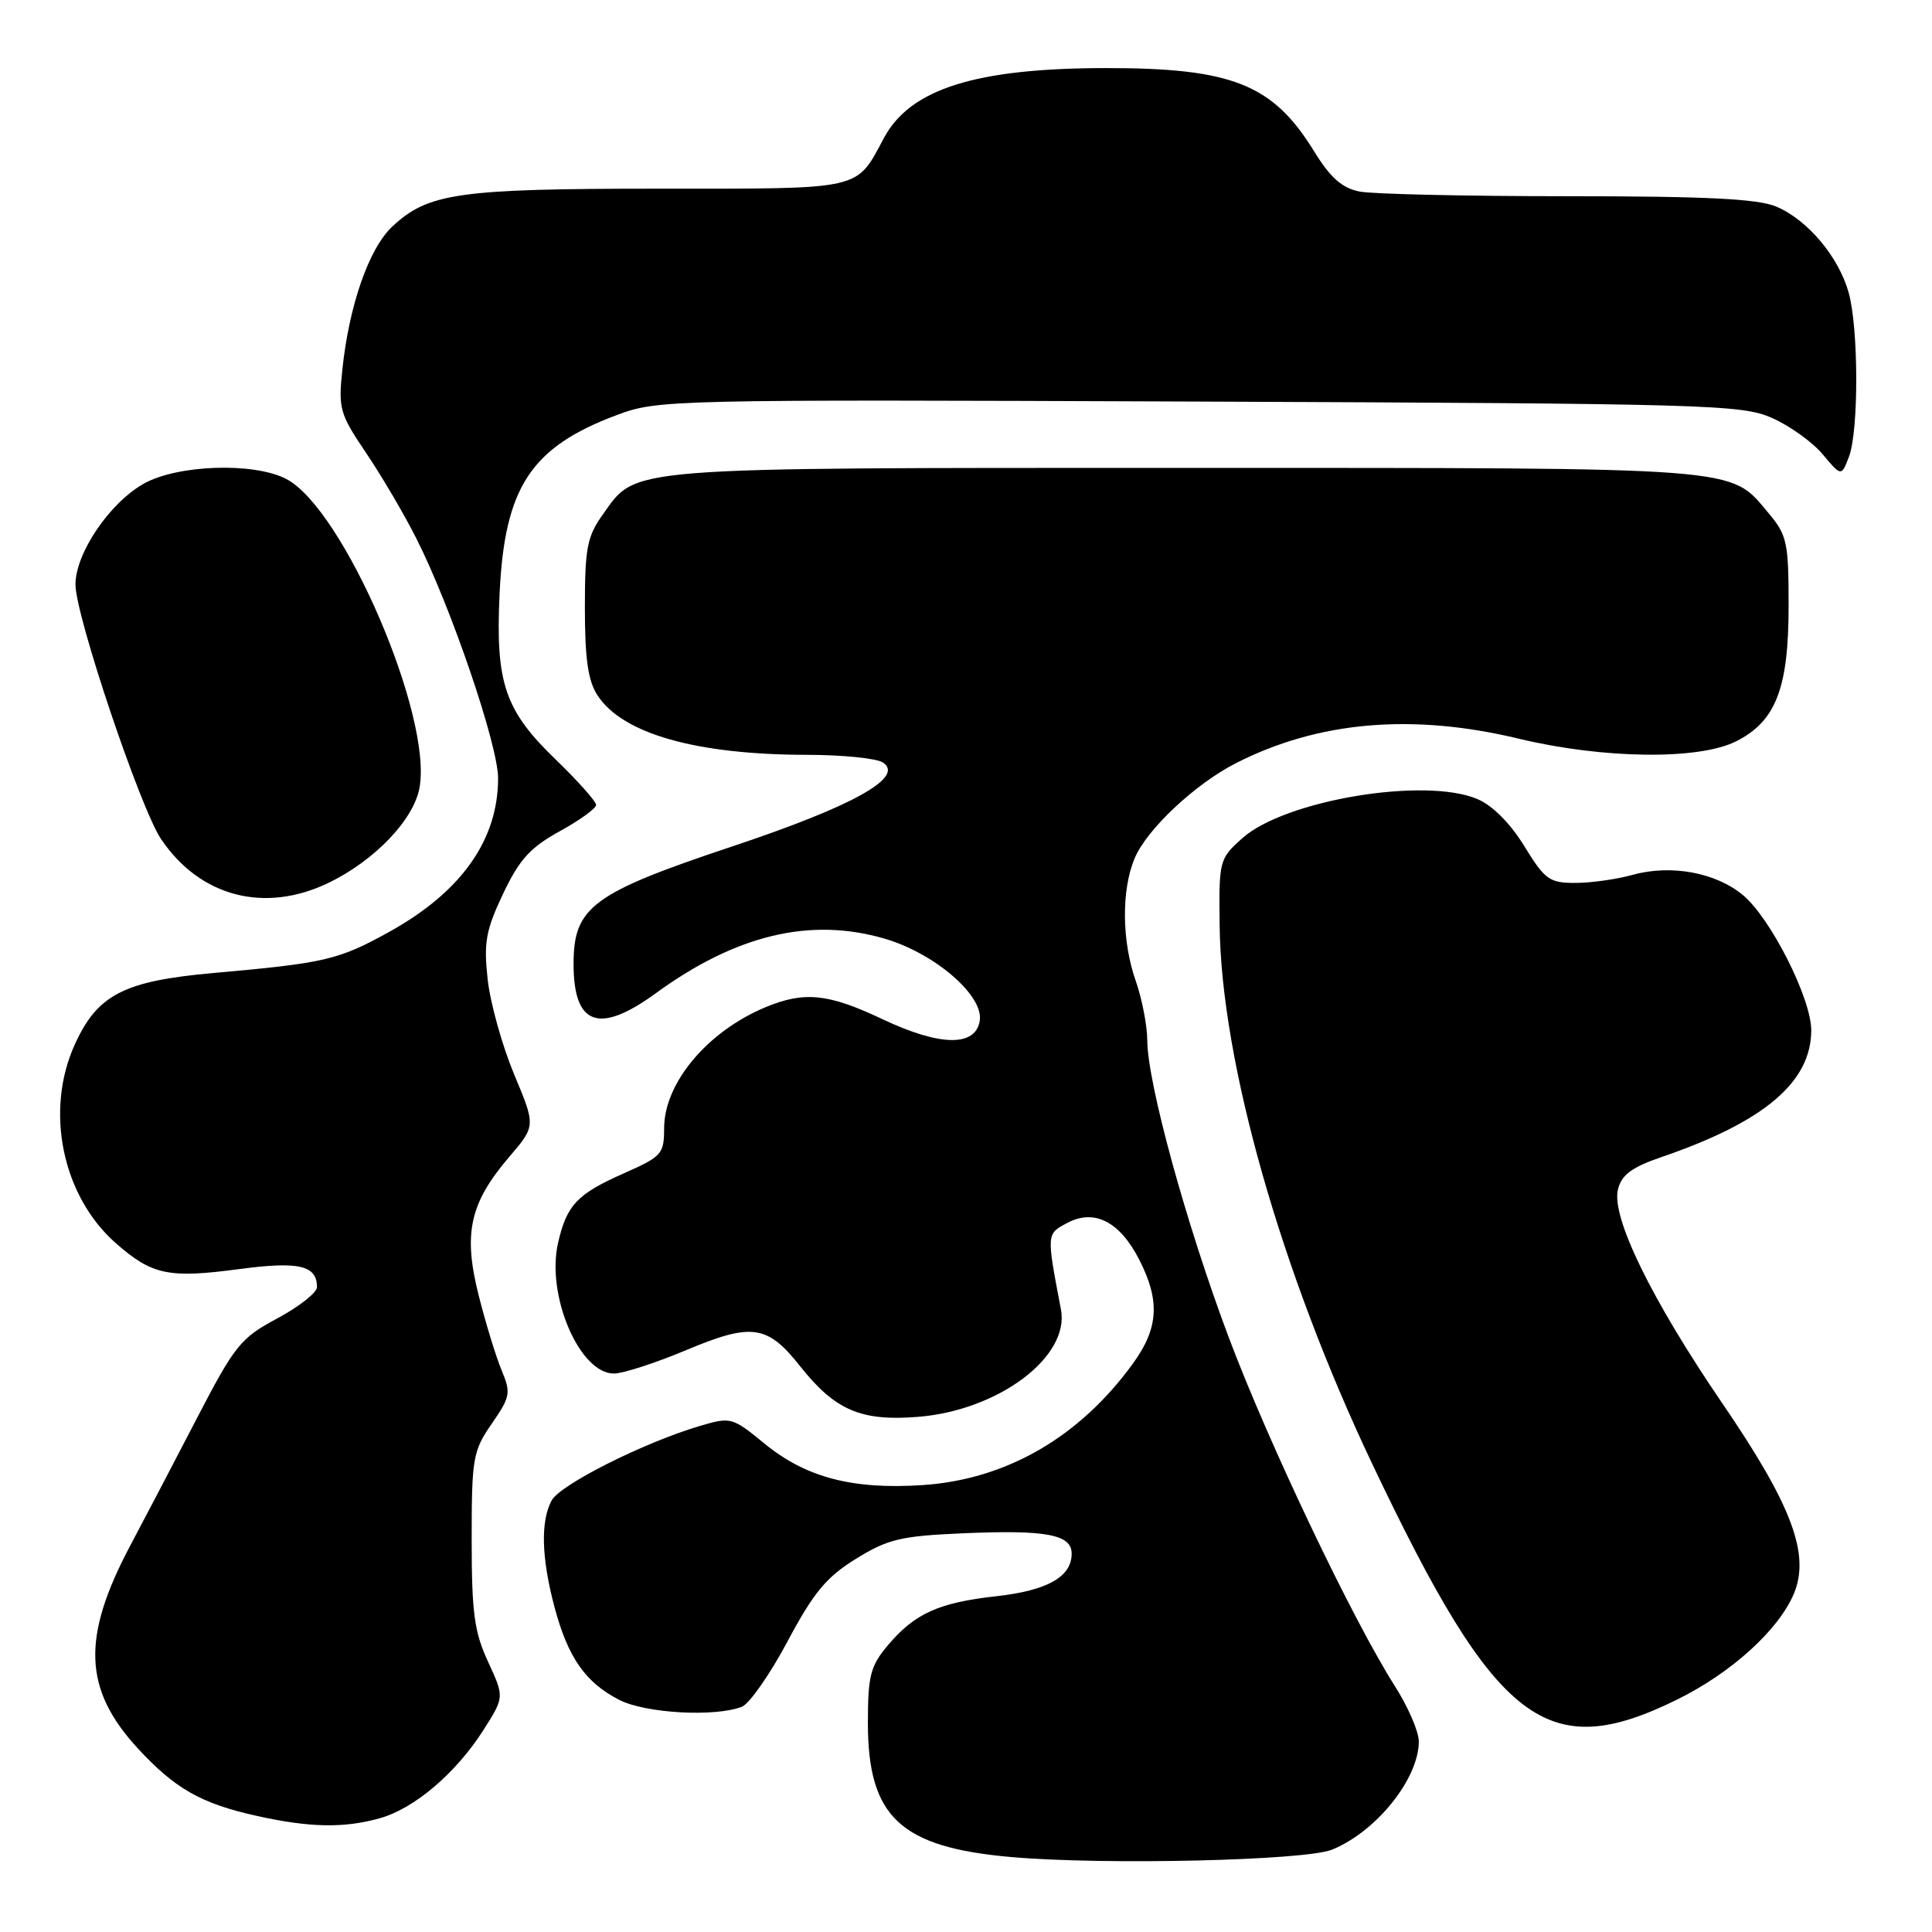 <?xml version="1.0" encoding="UTF-8" standalone="no"?>
<!DOCTYPE svg PUBLIC "-//W3C//DTD SVG 1.1//EN" "http://www.w3.org/Graphics/SVG/1.1/DTD/svg11.dtd" >
<svg xmlns="http://www.w3.org/2000/svg" xmlns:xlink="http://www.w3.org/1999/xlink" version="1.1" viewBox="0 0 256 256">
 <g >
 <path fill="currentColor"
d=" M 176.50 245.09 C 182.36 242.71 188.00 235.69 188.00 230.75 C 188.00 229.45 186.58 226.17 184.85 223.45 C 179.25 214.67 168.03 191.11 162.78 177.12 C 157.16 162.14 152.06 143.53 152.02 137.88 C 152.01 135.88 151.32 132.34 150.50 130.00 C 148.64 124.72 148.57 117.95 150.35 113.72 C 151.94 109.91 158.36 103.88 163.74 101.14 C 174.66 95.56 187.14 94.48 201.29 97.89 C 212.42 100.56 225.05 100.72 230.00 98.25 C 235.29 95.61 237.00 91.24 237.00 80.33 C 237.00 71.82 236.80 70.92 234.30 67.94 C 229.15 61.82 231.49 62.00 157.00 62.00 C 82.14 62.00 84.40 61.82 79.90 68.14 C 77.79 71.09 77.50 72.60 77.50 80.55 C 77.50 87.32 77.92 90.23 79.18 92.15 C 82.51 97.23 92.22 99.99 106.89 100.02 C 111.62 100.02 116.17 100.48 117.00 101.04 C 119.91 102.99 113.05 106.81 97.01 112.16 C 78.49 118.34 76.00 120.18 76.00 127.72 C 76.00 135.88 79.36 137.09 86.87 131.63 C 97.53 123.86 107.36 121.51 117.19 124.37 C 123.80 126.29 130.30 131.86 129.83 135.20 C 129.32 138.73 124.61 138.68 116.94 135.05 C 109.74 131.64 106.57 131.32 101.41 133.47 C 93.71 136.69 88.00 143.52 88.00 149.50 C 88.00 152.90 87.69 153.25 82.71 155.45 C 76.47 158.21 75.09 159.66 73.94 164.72 C 72.36 171.65 76.79 182.00 81.34 182.00 C 82.55 182.00 86.84 180.61 90.87 178.92 C 99.61 175.25 101.67 175.53 106.02 181.03 C 110.65 186.87 114.08 188.35 121.65 187.74 C 132.32 186.88 141.78 179.78 140.58 173.51 C 138.66 163.43 138.65 163.52 141.39 162.06 C 144.99 160.13 148.37 161.85 150.96 166.92 C 153.74 172.37 153.52 175.98 150.13 180.66 C 143.06 190.42 133.37 196.03 122.29 196.78 C 112.98 197.40 106.79 195.78 101.32 191.30 C 97.02 187.78 96.85 187.73 92.72 188.95 C 85.28 191.16 74.22 196.72 73.09 198.83 C 71.61 201.60 71.74 206.43 73.48 212.97 C 75.26 219.64 77.57 222.95 82.07 225.25 C 85.56 227.03 94.78 227.54 98.31 226.15 C 99.31 225.75 102.03 221.85 104.36 217.48 C 107.81 211.01 109.49 208.98 113.40 206.56 C 117.64 203.94 119.32 203.53 127.57 203.17 C 138.61 202.69 142.00 203.32 142.00 205.86 C 142.00 208.94 138.80 210.75 132.00 211.51 C 124.36 212.36 121.19 213.80 117.62 218.04 C 115.33 220.77 115.00 222.04 115.00 228.33 C 115.01 240.77 119.31 244.78 134.00 246.07 C 146.30 247.15 172.92 246.54 176.50 245.09 Z  M 50.28 240.94 C 54.90 239.66 60.43 234.95 64.09 229.19 C 66.83 224.87 66.83 224.87 64.67 220.19 C 62.84 216.24 62.50 213.68 62.50 204.00 C 62.50 193.18 62.66 192.27 65.16 188.65 C 67.63 185.07 67.72 184.58 66.46 181.55 C 65.71 179.76 64.34 175.27 63.41 171.58 C 61.36 163.41 62.25 159.41 67.47 153.30 C 70.99 149.19 70.99 149.19 68.12 142.35 C 66.55 138.58 64.97 132.93 64.62 129.79 C 64.08 124.88 64.37 123.28 66.65 118.45 C 68.81 113.90 70.24 112.31 74.14 110.16 C 76.80 108.70 78.98 107.12 78.99 106.66 C 78.99 106.20 76.59 103.50 73.65 100.66 C 66.87 94.12 65.64 90.50 66.20 78.64 C 66.86 64.56 70.34 59.26 81.72 55.00 C 87.18 52.96 88.46 52.93 158.89 53.21 C 226.15 53.48 230.76 53.61 234.75 55.36 C 237.09 56.38 240.13 58.55 241.50 60.18 C 243.99 63.15 243.99 63.15 245.00 60.51 C 246.30 57.07 246.28 43.54 244.96 38.78 C 243.63 34.01 239.49 29.10 235.33 27.36 C 232.87 26.34 226.01 26.00 207.66 26.00 C 194.23 26.00 181.85 25.72 180.14 25.38 C 177.81 24.91 176.28 23.55 174.10 20.01 C 168.65 11.16 163.25 9.01 146.50 9.02 C 129.32 9.04 120.65 11.76 117.15 18.24 C 113.37 25.28 114.58 25.00 87.37 25.00 C 60.77 25.00 56.74 25.57 52.00 30.00 C 48.89 32.91 46.26 40.42 45.36 49.00 C 44.82 54.14 45.02 54.86 48.50 60.00 C 50.54 63.02 53.55 68.13 55.17 71.35 C 59.76 80.42 66.00 98.73 66.00 103.12 C 66.00 111.28 61.15 118.15 51.66 123.43 C 44.86 127.20 43.14 127.61 28.26 128.93 C 16.41 129.99 12.91 131.79 9.91 138.40 C 5.91 147.20 8.25 158.50 15.36 164.74 C 20.15 168.95 22.36 169.41 31.69 168.16 C 39.61 167.11 42.00 167.66 42.00 170.56 C 42.00 171.28 39.64 173.14 36.75 174.69 C 31.86 177.31 31.13 178.22 26.00 188.10 C 22.98 193.93 19.05 201.43 17.27 204.78 C 10.79 216.98 11.05 223.84 18.27 231.68 C 23.20 237.02 26.65 238.98 34.00 240.61 C 41.01 242.17 45.53 242.26 50.28 240.94 Z  M 222.29 225.17 C 229.45 221.63 235.69 215.96 237.70 211.17 C 239.88 205.96 237.43 199.43 228.21 185.94 C 218.80 172.15 213.47 161.23 214.39 157.59 C 214.87 155.66 216.22 154.66 220.23 153.29 C 233.79 148.64 240.00 143.37 240.00 136.51 C 240.00 132.32 234.66 121.73 230.98 118.63 C 227.39 115.62 221.43 114.51 216.34 115.92 C 214.23 116.51 210.81 116.99 208.74 116.99 C 205.32 117.00 204.71 116.57 201.98 112.12 C 200.11 109.08 197.75 106.71 195.74 105.87 C 188.77 102.93 170.23 106.03 164.61 111.07 C 161.56 113.80 161.50 114.01 161.61 122.68 C 161.82 140.64 169.73 168.53 181.85 194.02 C 198.29 228.62 204.94 233.74 222.29 225.17 Z  M 43.56 116.97 C 49.63 114.03 54.79 108.65 55.58 104.42 C 57.36 94.92 45.48 67.37 37.92 63.46 C 33.61 61.23 23.54 61.57 19.05 64.09 C 14.52 66.64 10.00 73.31 10.00 77.45 C 10.00 81.56 18.58 107.08 21.34 111.18 C 26.50 118.84 35.08 121.07 43.56 116.97 Z "/>
</g>
</svg>